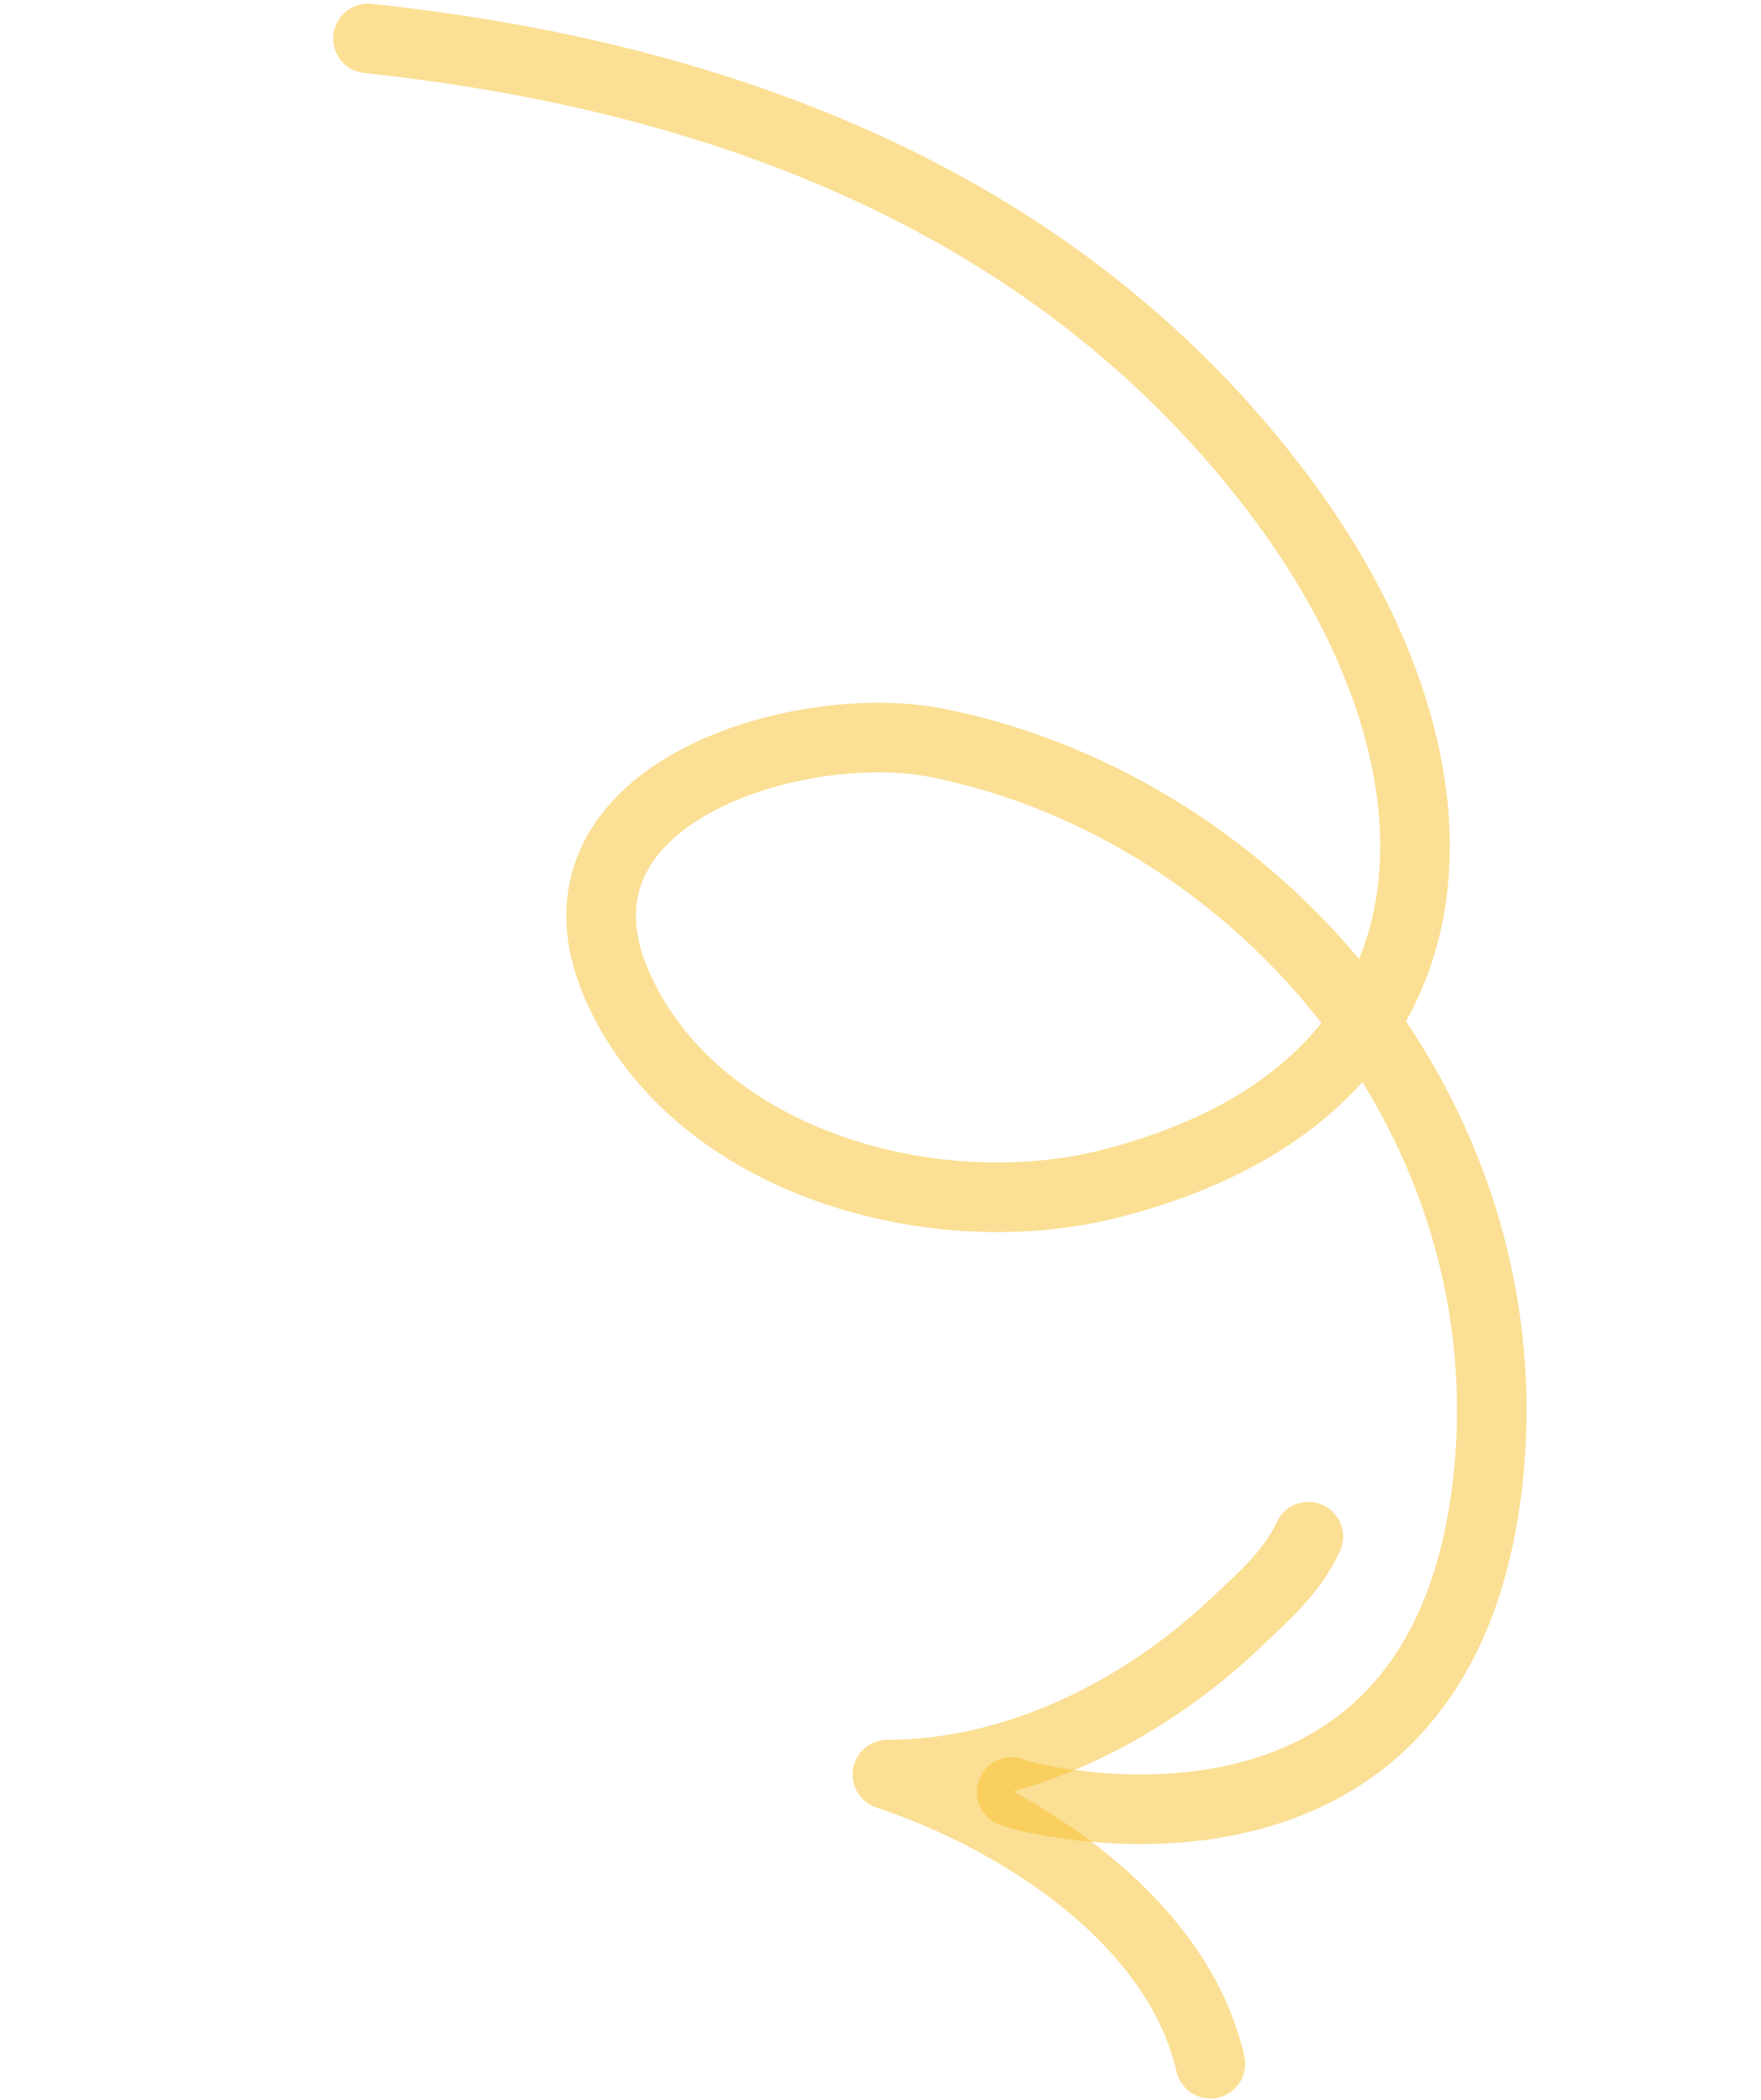 <svg width="172" height="205" viewBox="0 0 172 205" fill="none" xmlns="http://www.w3.org/2000/svg">
<path d="M35.938 3.753C70.387 7.402 103.656 19.7 125.281 48.775C144.799 75.018 144.497 106.356 108.482 115.552C91.434 119.906 68.311 113.671 60.458 96.623C51.708 77.631 77.981 69.8 91.586 72.541C123.361 78.943 149.463 109.867 145.258 145.132C140.277 186.895 98.623 175.19 98.788 174.954" stroke="#F9C02B" stroke-opacity="0.5" stroke-width="6.793" stroke-miterlimit="1.5" stroke-linecap="round" stroke-linejoin="round"/>
<path d="M127.791 150.026C126.194 153.509 123.333 155.95 120.604 158.531C111.642 167.008 99.28 173.273 86.672 173.25C99.637 177.547 115.021 187.494 118.223 201.484" stroke="#F9C02B" stroke-opacity="0.5" stroke-width="6.793" stroke-miterlimit="1.5" stroke-linecap="round" stroke-linejoin="round"/>
</svg>
